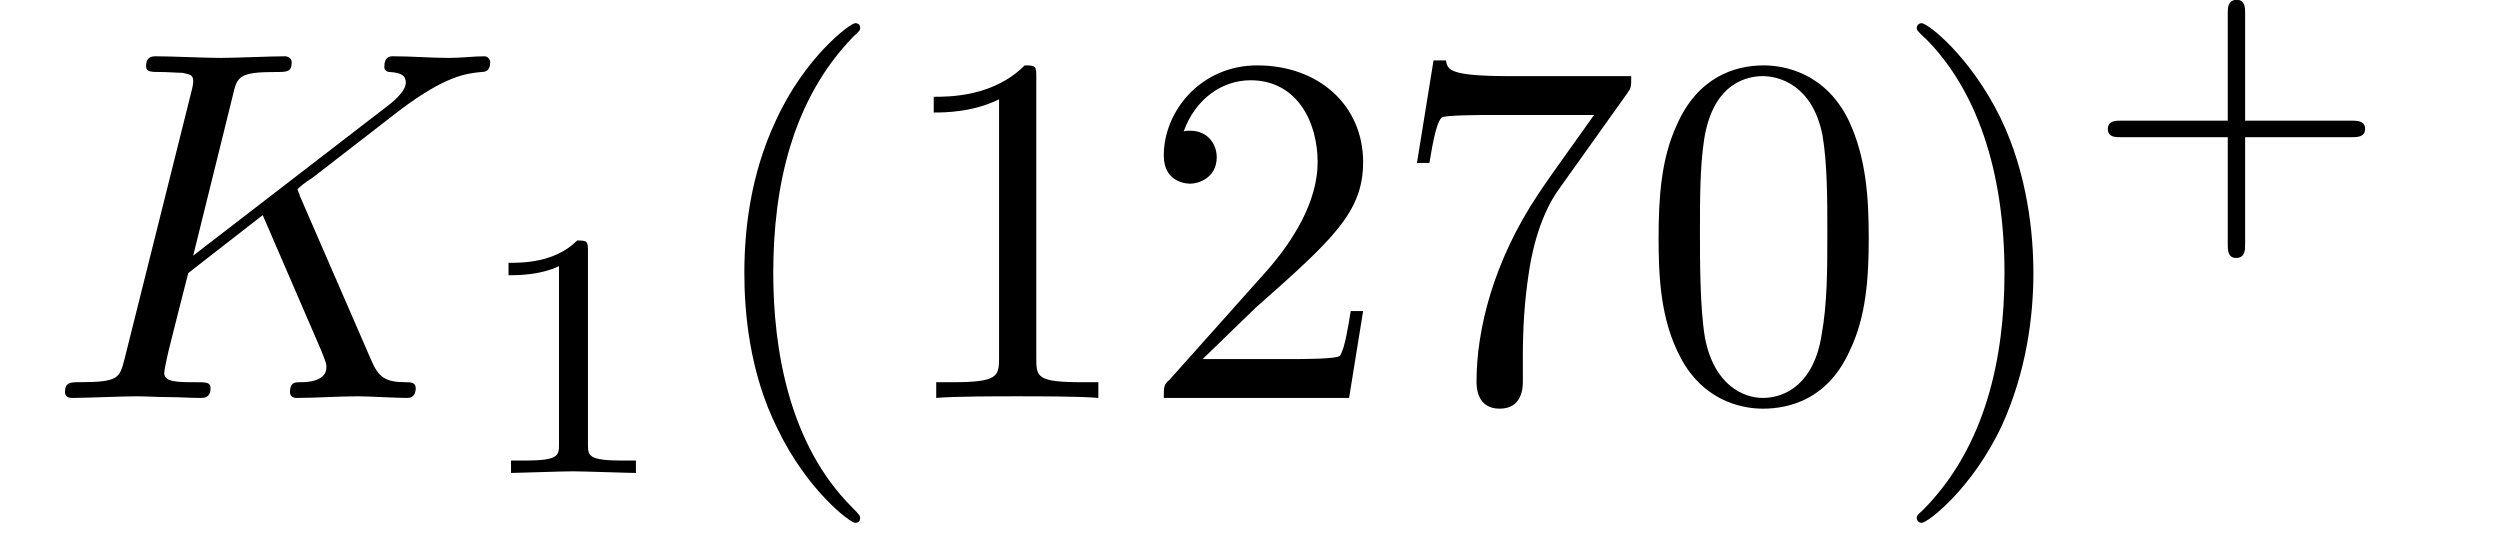 <?xml version="1.0" encoding="UTF-8"?>
<svg xmlns="http://www.w3.org/2000/svg" xmlns:xlink="http://www.w3.org/1999/xlink" width="47.219pt" height="10.423pt" viewBox="0 0 47.219 10.423" version="1.2">
<defs>
<g>
<symbol overflow="visible" id="glyph0-0">
<path style="stroke:none;" d=""/>
</symbol>
<symbol overflow="visible" id="glyph0-1">
<path style="stroke:none;" d="M 4.797 -3.812 C 4.797 -3.844 4.75 -3.922 4.75 -3.938 C 4.75 -3.953 4.922 -4.094 5.031 -4.156 L 6.688 -5.438 C 7.562 -6.094 7.938 -6.125 8.219 -6.156 C 8.297 -6.156 8.391 -6.172 8.391 -6.344 C 8.391 -6.375 8.359 -6.453 8.281 -6.453 C 8.078 -6.453 7.844 -6.422 7.609 -6.422 C 7.281 -6.422 6.906 -6.453 6.562 -6.453 C 6.5 -6.453 6.391 -6.453 6.391 -6.25 C 6.391 -6.188 6.438 -6.156 6.5 -6.156 C 6.703 -6.141 6.797 -6.094 6.797 -5.953 C 6.797 -5.781 6.516 -5.562 6.453 -5.516 L 2.781 -2.688 L 3.531 -5.719 C 3.609 -6.062 3.641 -6.156 4.328 -6.156 C 4.562 -6.156 4.641 -6.156 4.641 -6.344 C 4.641 -6.422 4.562 -6.453 4.516 -6.453 C 4.25 -6.453 3.562 -6.422 3.297 -6.422 C 3.031 -6.422 2.359 -6.453 2.078 -6.453 C 2.016 -6.453 1.891 -6.453 1.891 -6.266 C 1.891 -6.156 1.984 -6.156 2.172 -6.156 C 2.297 -6.156 2.469 -6.141 2.578 -6.141 C 2.734 -6.109 2.781 -6.094 2.781 -5.984 C 2.781 -5.953 2.781 -5.922 2.75 -5.797 L 1.484 -0.734 C 1.391 -0.375 1.375 -0.297 0.625 -0.297 C 0.469 -0.297 0.359 -0.297 0.359 -0.109 C 0.359 0 0.469 0 0.5 0 C 0.766 0 1.438 -0.031 1.703 -0.031 C 1.891 -0.031 2.109 -0.016 2.297 -0.016 C 2.516 -0.016 2.719 0 2.922 0 C 2.984 0 3.109 0 3.109 -0.188 C 3.109 -0.297 3.016 -0.297 2.844 -0.297 C 2.484 -0.297 2.234 -0.297 2.234 -0.469 C 2.234 -0.531 2.281 -0.734 2.312 -0.875 C 2.438 -1.375 2.562 -1.875 2.688 -2.359 L 4.094 -3.453 L 5.188 -0.922 C 5.297 -0.656 5.297 -0.641 5.297 -0.578 C 5.297 -0.297 4.891 -0.297 4.812 -0.297 C 4.703 -0.297 4.609 -0.297 4.609 -0.109 C 4.609 0 4.719 0 4.734 0 C 5.109 0 5.516 -0.031 5.891 -0.031 C 6.094 -0.031 6.609 0 6.812 0 C 6.859 0 6.984 0 6.984 -0.188 C 6.984 -0.297 6.875 -0.297 6.797 -0.297 C 6.406 -0.297 6.281 -0.391 6.141 -0.719 Z M 4.797 -3.812 "/>
</symbol>
<symbol overflow="visible" id="glyph1-0">
<path style="stroke:none;" d=""/>
</symbol>
<symbol overflow="visible" id="glyph1-1">
<path style="stroke:none;" d="M 2.219 -4.203 C 2.219 -4.375 2.203 -4.391 2.016 -4.391 C 1.594 -3.969 0.984 -3.969 0.719 -3.969 L 0.719 -3.734 C 0.875 -3.734 1.312 -3.734 1.672 -3.906 L 1.672 -0.547 C 1.672 -0.328 1.672 -0.234 1.016 -0.234 L 0.766 -0.234 L 0.766 0 C 0.891 0 1.703 -0.031 1.938 -0.031 C 2.141 -0.031 2.984 0 3.125 0 L 3.125 -0.234 L 2.875 -0.234 C 2.219 -0.234 2.219 -0.328 2.219 -0.547 Z M 2.219 -4.203 "/>
</symbol>
<symbol overflow="visible" id="glyph1-2">
<path style="stroke:none;" d="M 3.062 -1.5 L 5.078 -1.5 C 5.172 -1.5 5.328 -1.5 5.328 -1.656 C 5.328 -1.812 5.172 -1.812 5.078 -1.812 L 3.062 -1.812 L 3.062 -3.844 C 3.062 -3.938 3.062 -4.094 2.906 -4.094 C 2.734 -4.094 2.734 -3.938 2.734 -3.844 L 2.734 -1.812 L 0.703 -1.812 C 0.625 -1.812 0.469 -1.812 0.469 -1.656 C 0.469 -1.5 0.609 -1.5 0.703 -1.5 L 2.734 -1.5 L 2.734 0.531 C 2.734 0.625 2.734 0.781 2.891 0.781 C 3.062 0.781 3.062 0.625 3.062 0.531 Z M 3.062 -1.5 "/>
</symbol>
<symbol overflow="visible" id="glyph2-0">
<path style="stroke:none;" d=""/>
</symbol>
<symbol overflow="visible" id="glyph2-1">
<path style="stroke:none;" d="M 3.125 2.266 C 3.125 2.234 3.125 2.219 2.969 2.062 C 1.781 0.875 1.484 -0.922 1.484 -2.359 C 1.484 -4 1.844 -5.641 3 -6.828 C 3.125 -6.938 3.125 -6.953 3.125 -6.984 C 3.125 -7.047 3.094 -7.078 3.031 -7.078 C 2.938 -7.078 2.078 -6.438 1.531 -5.234 C 1.047 -4.203 0.938 -3.156 0.938 -2.359 C 0.938 -1.625 1.031 -0.484 1.562 0.578 C 2.125 1.75 2.938 2.359 3.031 2.359 C 3.094 2.359 3.125 2.328 3.125 2.266 Z M 3.125 2.266 "/>
</symbol>
<symbol overflow="visible" id="glyph2-2">
<path style="stroke:none;" d="M 2.781 -6.047 C 2.781 -6.266 2.781 -6.281 2.562 -6.281 C 1.969 -5.688 1.141 -5.688 0.844 -5.688 L 0.844 -5.391 C 1.031 -5.391 1.578 -5.391 2.078 -5.641 L 2.078 -0.75 C 2.078 -0.406 2.047 -0.297 1.203 -0.297 L 0.891 -0.297 L 0.891 0 C 1.234 -0.031 2.047 -0.031 2.422 -0.031 C 2.797 -0.031 3.625 -0.031 3.953 0 L 3.953 -0.297 L 3.656 -0.297 C 2.797 -0.297 2.781 -0.391 2.781 -0.75 Z M 2.781 -6.047 "/>
</symbol>
<symbol overflow="visible" id="glyph2-3">
<path style="stroke:none;" d="M 1.203 -0.734 L 2.203 -1.703 C 3.672 -3 4.234 -3.516 4.234 -4.453 C 4.234 -5.531 3.391 -6.281 2.234 -6.281 C 1.172 -6.281 0.469 -5.422 0.469 -4.578 C 0.469 -4.047 0.938 -4.047 0.969 -4.047 C 1.125 -4.047 1.469 -4.156 1.469 -4.547 C 1.469 -4.797 1.297 -5.047 0.969 -5.047 C 0.891 -5.047 0.875 -5.047 0.844 -5.031 C 1.062 -5.641 1.562 -6 2.109 -6 C 2.969 -6 3.375 -5.234 3.375 -4.453 C 3.375 -3.703 2.906 -2.953 2.391 -2.375 L 0.578 -0.344 C 0.469 -0.25 0.469 -0.219 0.469 0 L 3.969 0 L 4.234 -1.641 L 4 -1.641 C 3.953 -1.359 3.891 -0.938 3.797 -0.797 C 3.734 -0.734 3.109 -0.734 2.891 -0.734 Z M 1.203 -0.734 "/>
</symbol>
<symbol overflow="visible" id="glyph2-4">
<path style="stroke:none;" d="M 4.5 -5.75 C 4.578 -5.859 4.578 -5.875 4.578 -6.078 L 2.281 -6.078 C 1.125 -6.078 1.109 -6.203 1.078 -6.375 L 0.844 -6.375 L 0.531 -4.438 L 0.766 -4.438 C 0.797 -4.594 0.875 -5.188 1 -5.297 C 1.062 -5.344 1.797 -5.344 1.922 -5.344 L 3.875 -5.344 C 3.781 -5.203 3.031 -4.172 2.828 -3.859 C 1.969 -2.578 1.656 -1.281 1.656 -0.312 C 1.656 -0.219 1.656 0.203 2.094 0.203 C 2.531 0.203 2.531 -0.219 2.531 -0.312 L 2.531 -0.797 C 2.531 -1.312 2.562 -1.828 2.641 -2.344 C 2.672 -2.562 2.797 -3.375 3.219 -3.953 Z M 4.5 -5.75 "/>
</symbol>
<symbol overflow="visible" id="glyph2-5">
<path style="stroke:none;" d="M 4.344 -3.016 C 4.344 -3.781 4.297 -4.531 3.969 -5.234 C 3.531 -6.141 2.75 -6.281 2.359 -6.281 C 1.797 -6.281 1.109 -6.047 0.719 -5.156 C 0.422 -4.516 0.375 -3.781 0.375 -3.016 C 0.375 -2.312 0.406 -1.469 0.797 -0.75 C 1.203 0.016 1.891 0.203 2.344 0.203 C 2.859 0.203 3.578 0.016 3.984 -0.891 C 4.297 -1.531 4.344 -2.281 4.344 -3.016 Z M 2.344 0 C 1.984 0 1.422 -0.234 1.25 -1.141 C 1.156 -1.703 1.156 -2.578 1.156 -3.141 C 1.156 -3.734 1.156 -4.359 1.234 -4.875 C 1.406 -6 2.109 -6.078 2.344 -6.078 C 2.656 -6.078 3.281 -5.906 3.469 -4.969 C 3.562 -4.438 3.562 -3.734 3.562 -3.141 C 3.562 -2.422 3.562 -1.781 3.453 -1.188 C 3.312 -0.281 2.781 0 2.344 0 Z M 2.344 0 "/>
</symbol>
<symbol overflow="visible" id="glyph2-6">
<path style="stroke:none;" d="M 2.734 -2.359 C 2.734 -3.094 2.625 -4.234 2.109 -5.297 C 1.531 -6.469 0.734 -7.078 0.625 -7.078 C 0.578 -7.078 0.531 -7.047 0.531 -6.984 C 0.531 -6.953 0.531 -6.938 0.719 -6.766 C 1.641 -5.828 2.188 -4.328 2.188 -2.359 C 2.188 -0.75 1.828 0.922 0.656 2.109 C 0.531 2.219 0.531 2.234 0.531 2.266 C 0.531 2.328 0.578 2.359 0.625 2.359 C 0.734 2.359 1.578 1.719 2.141 0.516 C 2.609 -0.516 2.734 -1.562 2.734 -2.359 Z M 2.734 -2.359 "/>
</symbol>
</g>
<clipPath id="clip1">
  <path d="M 14 0 L 39 0 L 39 9.875 L 14 9.875 Z M 14 0 "/>
</clipPath>
</defs>
<g id="surface1">
<g style="fill:rgb(0%,0%,0%);fill-opacity:1;">
  <use xlink:href="#glyph0-1" x="0.868" y="7.516"/>
</g>
<g style="fill:rgb(0%,0%,0%);fill-opacity:1;">
  <use xlink:href="#glyph1-1" x="8.886" y="8.933"/>
</g>
<g clip-path="url(#clip1)" clip-rule="nonzero">
<g style="fill:rgb(0%,0%,0%);fill-opacity:1;">
  <use xlink:href="#glyph2-1" x="13.121" y="7.516"/>
  <use xlink:href="#glyph2-2" x="16.792" y="7.516"/>
  <use xlink:href="#glyph2-3" x="21.512" y="7.516"/>
  <use xlink:href="#glyph2-4" x="26.232" y="7.516"/>
  <use xlink:href="#glyph2-5" x="30.952" y="7.516"/>
  <use xlink:href="#glyph2-6" x="35.672" y="7.516"/>
</g>
</g>
<g style="fill:rgb(0%,0%,0%);fill-opacity:1;">
  <use xlink:href="#glyph1-2" x="39.343" y="4.091"/>
</g>
</g>
</svg>
